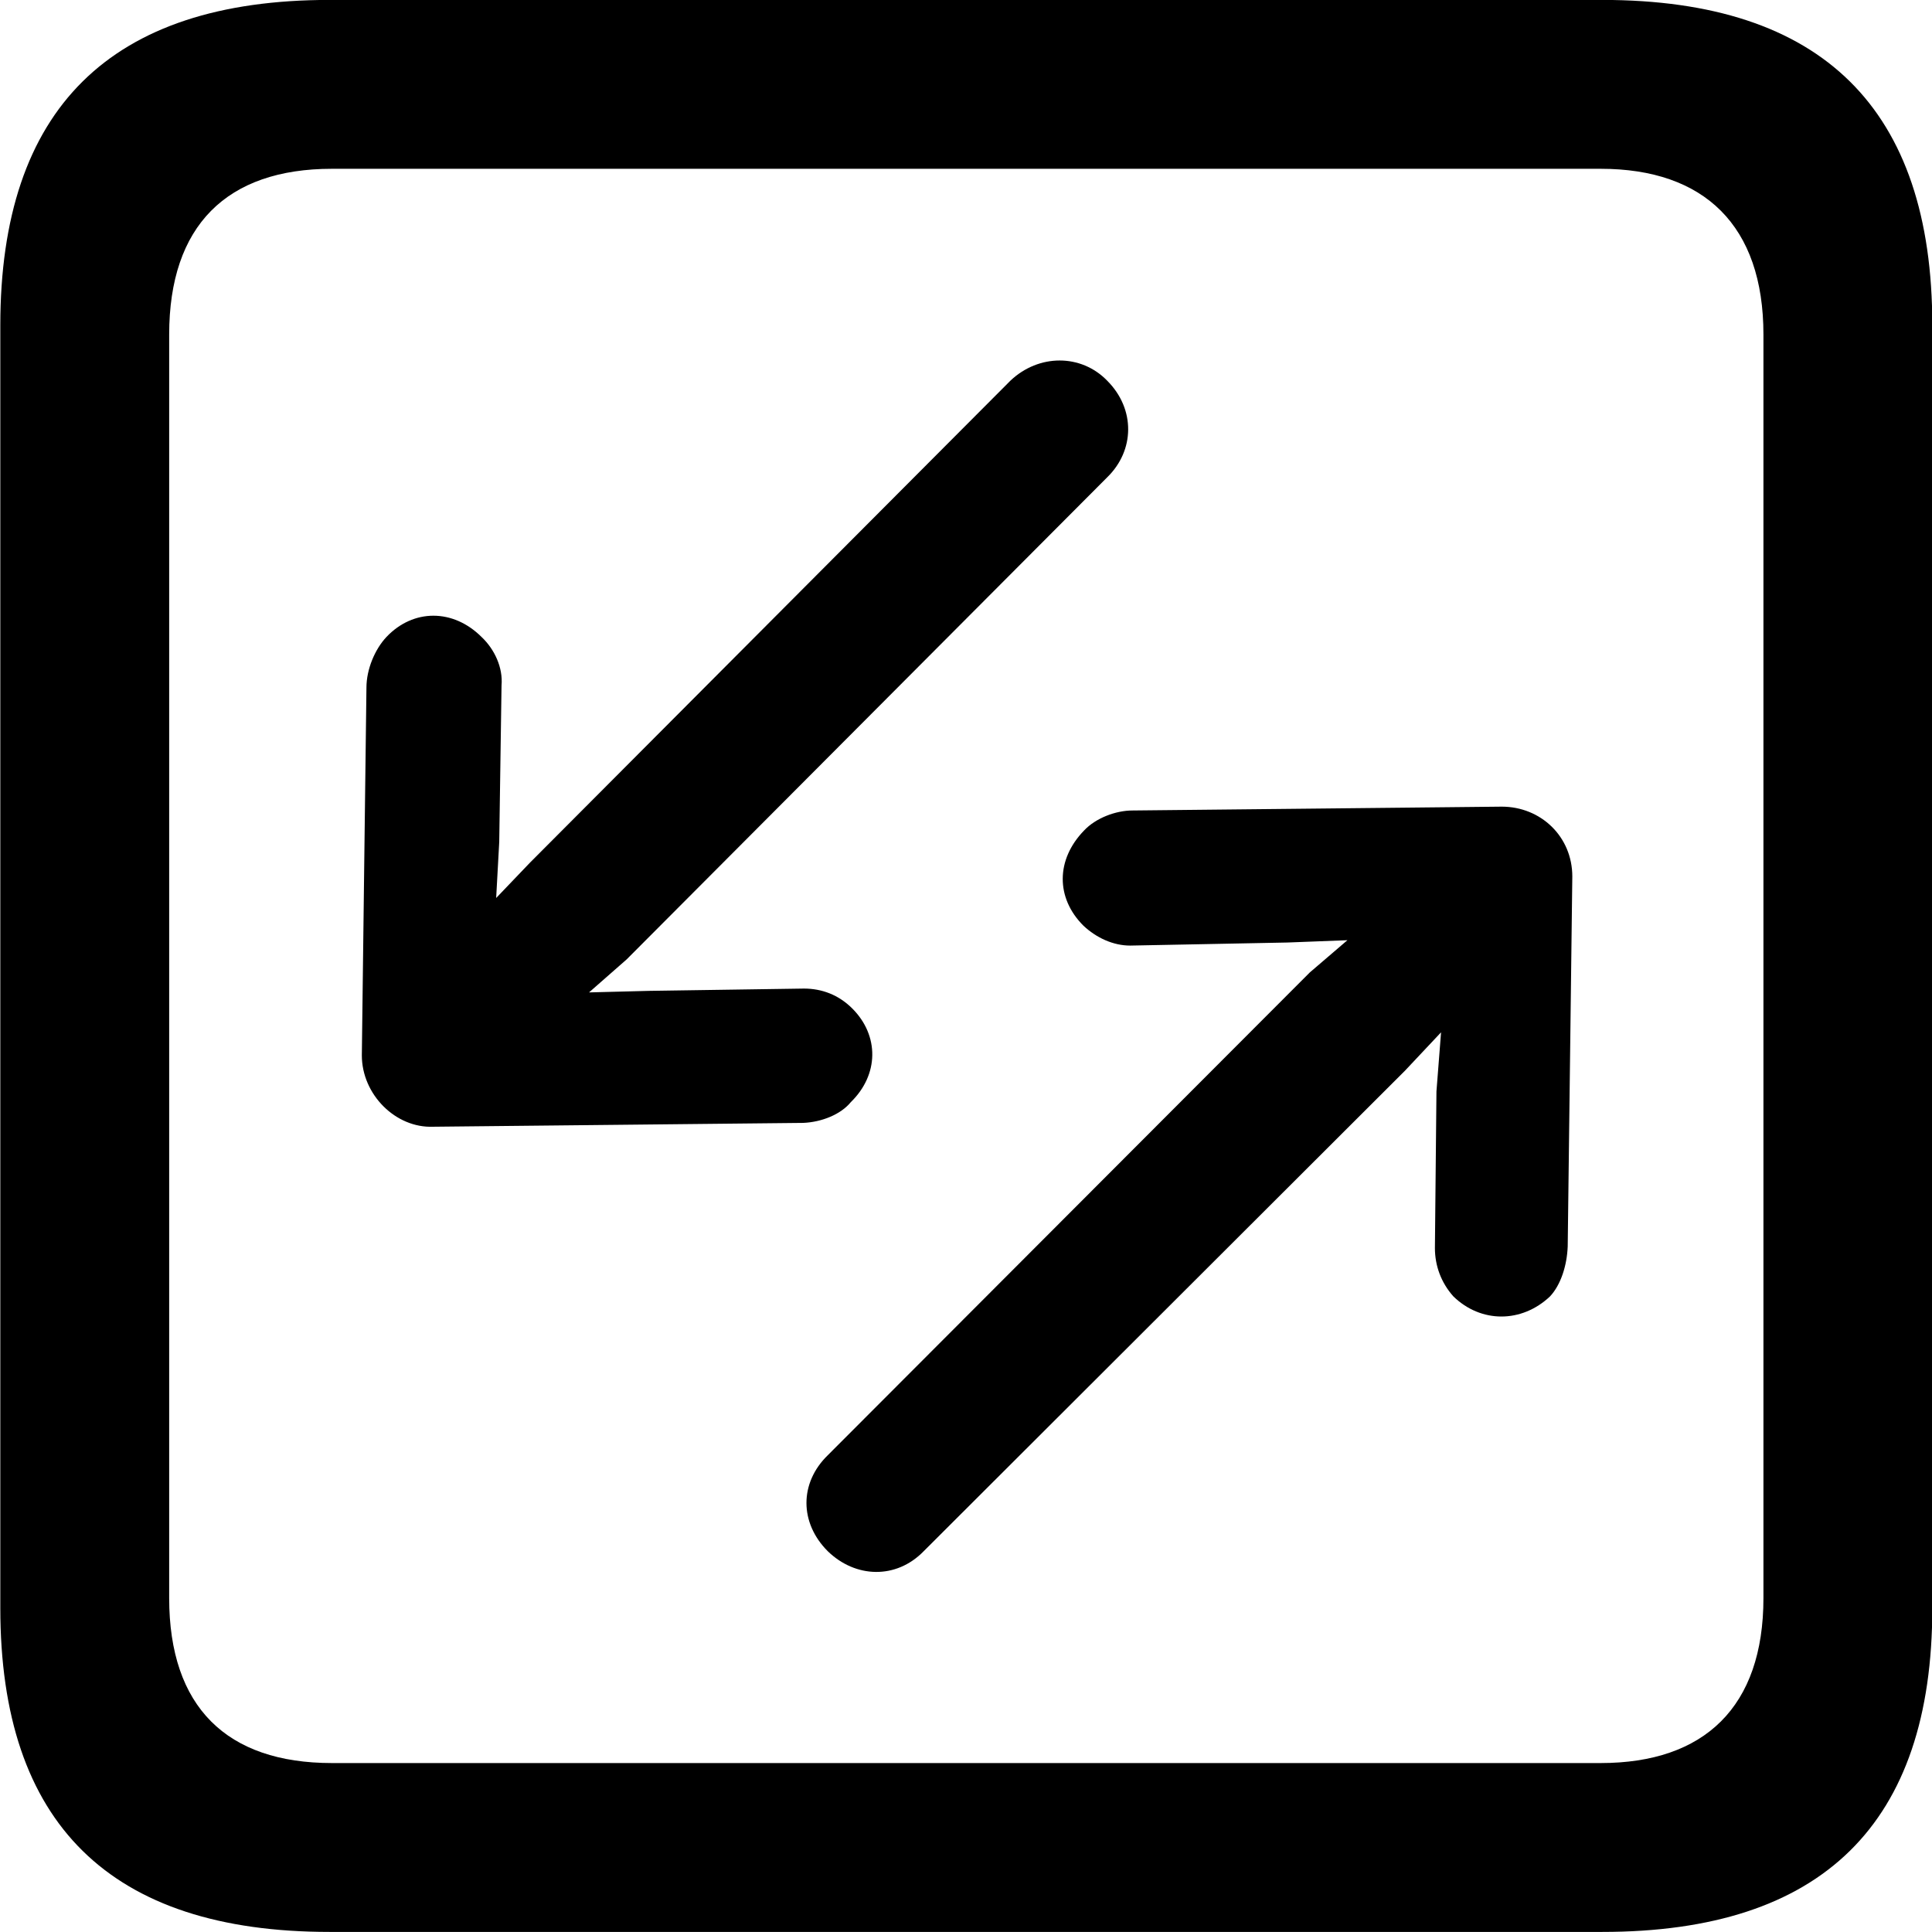 
<svg
    viewBox="0 0 25.17 25.17"
    xmlns="http://www.w3.org/2000/svg"
>
    <path
        fill="inherit"
        d="M4.294 25.169H20.874C23.744 25.169 25.174 23.759 25.174 20.949V4.239C25.174 1.419 23.744 -0.001 20.874 -0.001H4.294C1.434 -0.001 0.004 1.419 0.004 4.239V20.949C0.004 23.759 1.434 25.169 4.294 25.169ZM4.324 22.969C2.954 22.969 2.204 22.239 2.204 20.819V4.359C2.204 2.939 2.954 2.199 4.324 2.199H20.854C22.204 2.199 22.974 2.939 22.974 4.359V20.819C22.974 22.239 22.204 22.969 20.854 22.969ZM4.714 13.749C4.714 14.259 5.154 14.699 5.644 14.679L10.464 14.629C10.704 14.619 10.954 14.519 11.084 14.359C11.454 13.999 11.454 13.489 11.104 13.139C10.924 12.959 10.704 12.879 10.474 12.879L8.454 12.909L7.674 12.929L8.164 12.499L14.424 6.219C14.784 5.869 14.794 5.329 14.424 4.959C14.084 4.609 13.534 4.609 13.164 4.959L6.904 11.239L6.464 11.699L6.504 10.969L6.534 8.929C6.554 8.699 6.444 8.459 6.274 8.299C5.904 7.929 5.384 7.929 5.034 8.299C4.884 8.459 4.774 8.719 4.774 8.959ZM20.484 11.419C20.484 10.899 20.074 10.509 19.564 10.509L14.754 10.559C14.534 10.559 14.274 10.659 14.124 10.819C13.754 11.199 13.754 11.699 14.114 12.059C14.284 12.219 14.504 12.319 14.724 12.319L16.774 12.279L17.554 12.249L17.064 12.669L10.784 18.959C10.414 19.319 10.414 19.839 10.784 20.209C11.144 20.559 11.674 20.579 12.034 20.209L18.304 13.949L18.774 13.449L18.714 14.219L18.694 16.259C18.694 16.489 18.774 16.709 18.934 16.889C19.294 17.239 19.824 17.239 20.194 16.889C20.334 16.739 20.414 16.489 20.424 16.239Z"
        fillRule="evenodd"
        clipRule="evenodd"
    />
</svg>
        